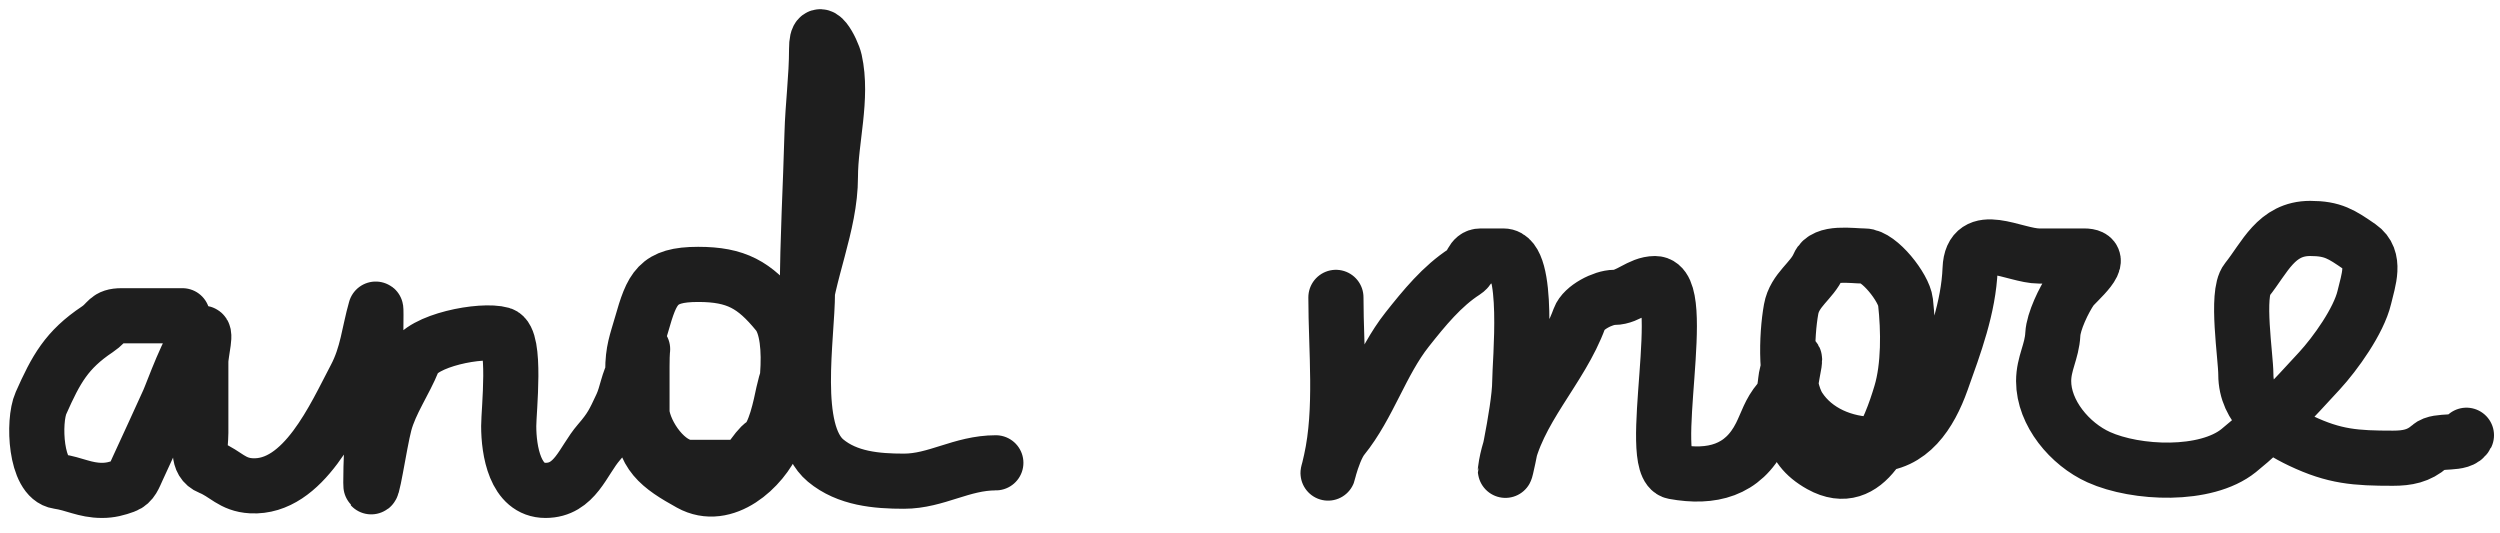<svg width="136" height="29" viewBox="0 0 136 29" fill="none" xmlns="http://www.w3.org/2000/svg">
<path d="M9.924 17.177C9.174 17.177 8.424 17.177 7.674 17.177C7.322 17.177 6.97 17.177 6.619 17.177C5.803 17.177 5.899 17.513 5.299 17.913C3.628 19.027 3.048 20.085 2.23 21.927C1.788 22.921 1.923 26.012 3.174 26.191C4.033 26.314 4.616 26.677 5.549 26.677C6.002 26.677 6.357 26.583 6.785 26.427C7.19 26.28 7.304 25.882 7.48 25.51C7.827 24.776 8.94 22.323 9.16 21.844C9.401 21.318 10.286 18.769 10.924 18.177C11.29 17.837 10.924 19.177 10.924 19.677C10.924 20.159 10.924 20.64 10.924 21.122C10.924 21.932 10.924 22.742 10.924 23.552C10.924 24.223 10.672 25.126 11.424 25.427C12.271 25.766 12.625 26.372 13.674 26.427C16.52 26.577 18.22 22.644 19.327 20.552C19.993 19.294 20.066 18.118 20.438 16.816C20.474 16.688 20.424 19.12 20.424 19.622C20.424 21.889 20.174 24.006 20.174 26.26C20.174 27.363 20.64 24.104 20.924 23.038C21.238 21.861 22.022 20.767 22.48 19.622C22.927 18.504 26.204 17.882 27.285 18.191C28.109 18.426 27.674 22.348 27.674 23.177C27.674 24.501 28.012 26.677 29.674 26.677C31.292 26.677 31.708 25.069 32.577 24.066C33.24 23.301 33.396 22.96 33.813 22.066C34.108 21.433 34.16 20.717 34.535 20.122C35.131 19.175 34.924 18.223 34.924 19.927C34.924 20.844 34.924 21.76 34.924 22.677C34.924 24.71 35.878 25.374 37.549 26.302C39.434 27.349 41.48 25.442 42.118 23.927C42.734 22.464 43.38 18.359 42.299 17.038C41.044 15.505 40.061 14.927 37.98 14.927C35.764 14.927 35.469 15.671 34.896 17.677C34.625 18.625 34.424 19.068 34.424 20.177C34.424 20.635 34.424 21.094 34.424 21.552C34.424 22.132 34.872 22.047 34.924 22.483C35.065 23.654 36.281 25.427 37.549 25.427C38.378 25.427 39.206 25.427 40.035 25.427C40.76 25.427 41.031 24.466 41.563 24.122C42.149 23.743 42.477 22.031 42.618 21.372C42.897 20.073 43.545 18.881 43.66 17.552C43.897 14.829 45.174 12.266 45.174 9.622C45.174 7.623 45.859 5.324 45.41 3.302C45.286 2.742 44.424 1.087 44.424 2.663C44.424 4.212 44.215 5.733 44.174 7.288C44.099 10.149 43.924 13.025 43.924 15.913C43.924 18.336 43.01 23.469 44.91 25.052C46.094 26.039 47.681 26.177 49.174 26.177C50.938 26.177 52.306 25.177 54.174 25.177" stroke="#1E1E1E" stroke-width="3" stroke-linecap="round" stroke-linejoin="round"/>
<path d="M72.674 16.177C72.674 19.062 73.028 22.27 72.41 25.052C72.007 26.865 72.394 24.608 73.035 23.816C74.46 22.056 75.137 19.711 76.549 17.927C77.472 16.761 78.453 15.559 79.674 14.774C80.084 14.511 80.036 13.927 80.549 13.927C80.961 13.927 81.373 13.927 81.785 13.927C83.256 13.927 82.674 19.738 82.674 20.788C82.674 22.308 81.666 26.784 81.938 25.288C82.48 22.308 84.912 20.1 85.924 17.316C86.14 16.722 87.219 16.177 87.813 16.177C88.597 16.177 89.202 15.427 90.035 15.427C91.974 15.427 89.472 25.374 91.063 25.663C93.116 26.037 94.822 25.603 95.785 23.677C96.13 22.987 96.263 22.42 96.785 21.802C97.241 21.263 97.032 20.654 97.299 20.066C97.954 18.625 97.424 20.414 97.424 20.927C97.424 22.835 97.175 24.261 99.049 25.302C101.576 26.706 102.829 23.352 103.41 21.413C103.854 19.934 103.831 17.964 103.66 16.427C103.575 15.66 102.233 13.927 101.424 13.927C100.723 13.927 99.266 13.662 98.938 14.427C98.572 15.282 97.629 15.765 97.438 16.816C97.176 18.258 97.091 20.976 97.868 22.177C98.733 23.513 100.349 24.177 101.924 24.177C103.915 24.177 104.985 22.508 105.619 20.733C106.325 18.754 107.093 16.725 107.174 14.622C107.258 12.443 109.597 13.927 110.924 13.927C111.739 13.927 112.554 13.927 113.369 13.927C114.73 13.927 112.935 15.355 112.674 15.733C112.28 16.302 111.709 17.485 111.674 18.177C111.626 19.133 111.174 19.768 111.174 20.733C111.174 22.465 112.597 24.162 114.174 24.872C116.214 25.79 120.001 25.951 121.785 24.511C123.408 23.2 124.759 21.713 126.174 20.177C127.044 19.233 128.318 17.453 128.619 16.177C128.834 15.261 129.289 14.065 128.369 13.427C127.377 12.741 126.907 12.427 125.674 12.427C123.816 12.427 123.21 14.008 122.23 15.233C121.627 15.986 122.174 19.418 122.174 20.372C122.174 22.202 123.696 23.283 125.174 23.983C126.999 24.847 128.14 24.927 130.174 24.927C130.956 24.927 131.589 24.808 132.174 24.288C132.651 23.864 133.883 24.26 134.174 23.677" stroke="#1E1E1E" stroke-width="3" stroke-linecap="round" stroke-linejoin="round"/>
</svg>
